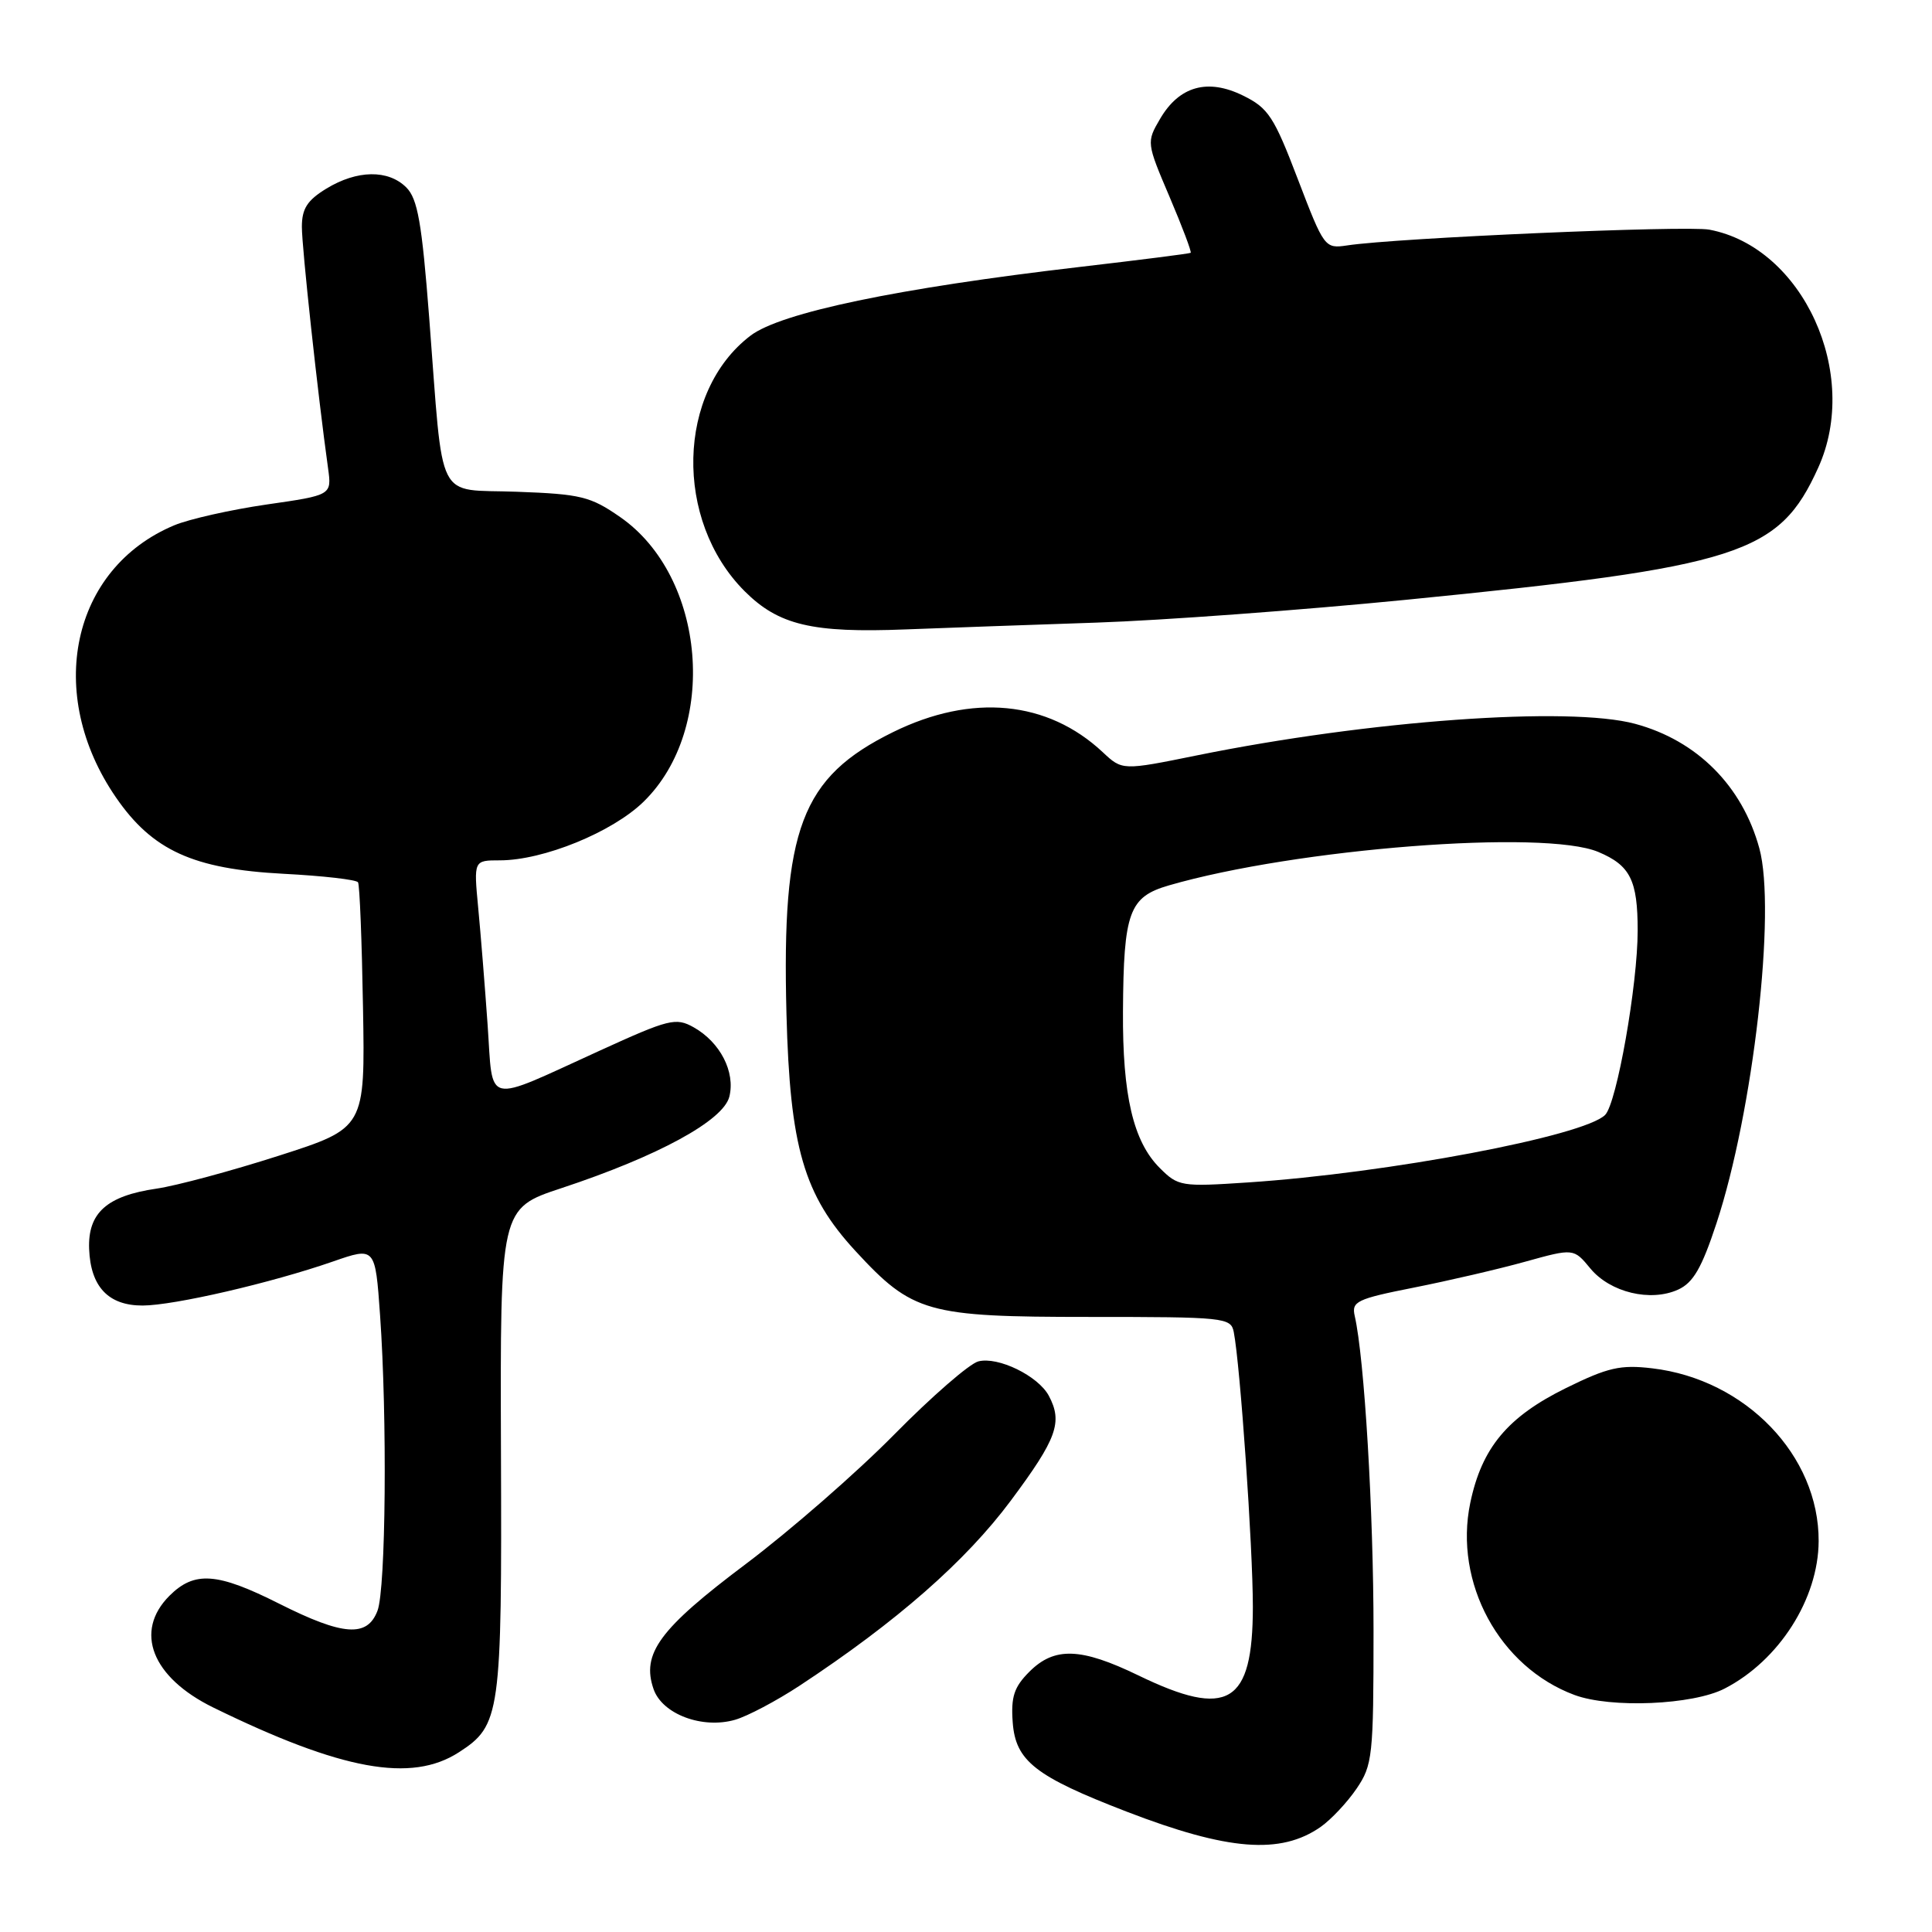 <?xml version="1.0" encoding="UTF-8" standalone="no"?>
<!DOCTYPE svg PUBLIC "-//W3C//DTD SVG 1.1//EN" "http://www.w3.org/Graphics/SVG/1.1/DTD/svg11.dtd" >
<svg xmlns="http://www.w3.org/2000/svg" xmlns:xlink="http://www.w3.org/1999/xlink" version="1.1" viewBox="0 0 256 256">
 <g >
 <path fill="currentColor"
d=" M 175.00 242.07 C 176.38 241.10 178.51 238.83 179.75 237.01 C 181.87 233.89 182.00 232.71 182.00 216.10 C 182.00 200.24 180.79 179.95 179.51 174.38 C 179.07 172.45 179.75 172.12 187.36 170.61 C 191.94 169.70 198.58 168.16 202.10 167.18 C 208.52 165.40 208.52 165.40 210.74 168.09 C 213.37 171.26 218.71 172.54 222.36 170.88 C 224.36 169.97 225.49 168.02 227.44 162.10 C 232.31 147.33 235.37 120.62 233.12 112.40 C 230.86 104.13 224.86 98.12 216.66 95.91 C 207.90 93.55 181.42 95.46 158.61 100.09 C 148.71 102.10 148.71 102.10 146.11 99.66 C 138.79 92.82 128.77 91.87 118.33 97.01 C 106.16 103.00 103.58 109.82 104.21 134.33 C 104.67 152.03 106.50 158.33 113.34 165.75 C 120.91 173.96 122.81 174.50 144.29 174.50 C 162.29 174.50 163.10 174.58 163.48 176.50 C 164.34 180.92 166.01 205.02 166.01 212.92 C 166.00 225.81 162.73 227.76 150.84 222.00 C 143.22 218.31 139.72 218.19 136.40 221.51 C 134.37 223.54 133.94 224.83 134.19 228.23 C 134.57 233.34 137.17 235.38 149.28 240.05 C 162.72 245.23 169.70 245.78 175.00 242.07 Z  M 60.80 232.19 C 66.32 228.62 66.51 227.24 66.38 192.31 C 66.27 160.12 66.27 160.12 74.38 157.44 C 87.20 153.20 95.84 148.49 96.64 145.32 C 97.46 142.04 95.43 138.10 91.91 136.12 C 89.55 134.80 88.66 135.02 79.44 139.23 C 63.96 146.28 65.37 146.61 64.61 135.78 C 64.25 130.67 63.69 123.69 63.36 120.25 C 62.77 114.00 62.77 114.00 66.23 114.00 C 72.00 114.00 81.14 110.27 85.28 106.23 C 95.22 96.52 93.56 76.41 82.17 68.51 C 78.24 65.78 76.96 65.47 68.49 65.16 C 57.58 64.75 58.81 67.19 56.87 42.09 C 55.90 29.51 55.34 26.34 53.84 24.84 C 51.45 22.45 47.32 22.51 43.25 24.99 C 40.71 26.54 40.00 27.65 40.00 30.07 C 40.00 32.81 42.11 52.30 43.47 62.05 C 43.96 65.61 43.96 65.61 35.33 66.85 C 30.58 67.54 25.07 68.78 23.10 69.60 C 9.46 75.30 5.90 91.92 15.37 105.67 C 20.20 112.69 25.61 115.15 37.54 115.78 C 42.77 116.05 47.23 116.56 47.44 116.91 C 47.66 117.25 47.95 124.72 48.10 133.50 C 48.38 149.47 48.38 149.47 36.94 153.14 C 30.65 155.16 23.36 157.12 20.74 157.50 C 14.15 158.46 11.63 160.71 11.81 165.49 C 12.00 170.50 14.36 173.00 18.90 172.99 C 23.05 172.98 35.93 170.00 44.11 167.16 C 49.72 165.21 49.72 165.21 50.36 174.26 C 51.32 187.85 51.13 210.53 50.02 213.43 C 48.67 216.99 45.47 216.76 37.00 212.50 C 28.78 208.36 25.77 208.14 22.45 211.45 C 17.73 216.18 20.12 222.26 28.25 226.25 C 45.27 234.58 54.50 236.26 60.80 232.19 Z  M 105.94 223.37 C 118.79 214.91 127.95 206.88 133.93 198.85 C 140.06 190.62 140.84 188.45 138.97 184.94 C 137.56 182.31 132.25 179.72 129.64 180.39 C 128.46 180.69 123.45 185.05 118.50 190.07 C 113.55 195.10 104.69 202.82 98.82 207.24 C 87.37 215.84 84.96 219.12 86.61 223.84 C 87.77 227.14 93.07 229.13 97.40 227.88 C 99.04 227.41 102.88 225.38 105.94 223.37 Z  M 228.53 223.74 C 235.74 220.02 240.94 211.86 240.98 204.22 C 241.04 192.88 231.31 182.77 218.93 181.31 C 214.72 180.81 213.06 181.19 207.51 183.92 C 199.76 187.74 196.35 191.83 194.82 199.13 C 192.61 209.71 198.67 220.89 208.62 224.59 C 213.43 226.38 224.32 225.92 228.53 223.74 Z  M 145.27 82.50 C 153.94 82.21 172.39 80.85 186.27 79.48 C 230.62 75.09 235.72 73.46 240.92 61.98 C 246.57 49.54 238.89 32.76 226.49 30.43 C 223.42 29.86 185.06 31.52 178.50 32.52 C 175.54 32.96 175.45 32.83 171.97 23.74 C 168.81 15.46 168.06 14.31 164.72 12.67 C 160.02 10.35 156.25 11.41 153.71 15.76 C 151.91 18.84 151.92 18.92 154.97 26.08 C 156.66 30.05 157.92 33.39 157.77 33.50 C 157.62 33.61 150.97 34.45 143.00 35.38 C 118.99 38.18 103.45 41.42 99.44 44.48 C 89.67 51.93 89.28 68.95 98.67 78.34 C 103.17 82.83 107.60 83.89 120.00 83.40 C 125.22 83.20 136.60 82.79 145.27 82.50 Z  M 153.67 154.76 C 150.16 151.26 148.73 145.14 148.80 134.00 C 148.88 120.83 149.61 118.85 154.88 117.32 C 171.76 112.43 204.64 109.87 211.79 112.89 C 216.02 114.67 217.00 116.63 217.00 123.30 C 217.00 130.49 214.23 146.18 212.69 147.73 C 209.90 150.54 183.90 155.45 165.35 156.68 C 156.51 157.27 156.11 157.20 153.67 154.76 Z "/>
</g>
</svg>